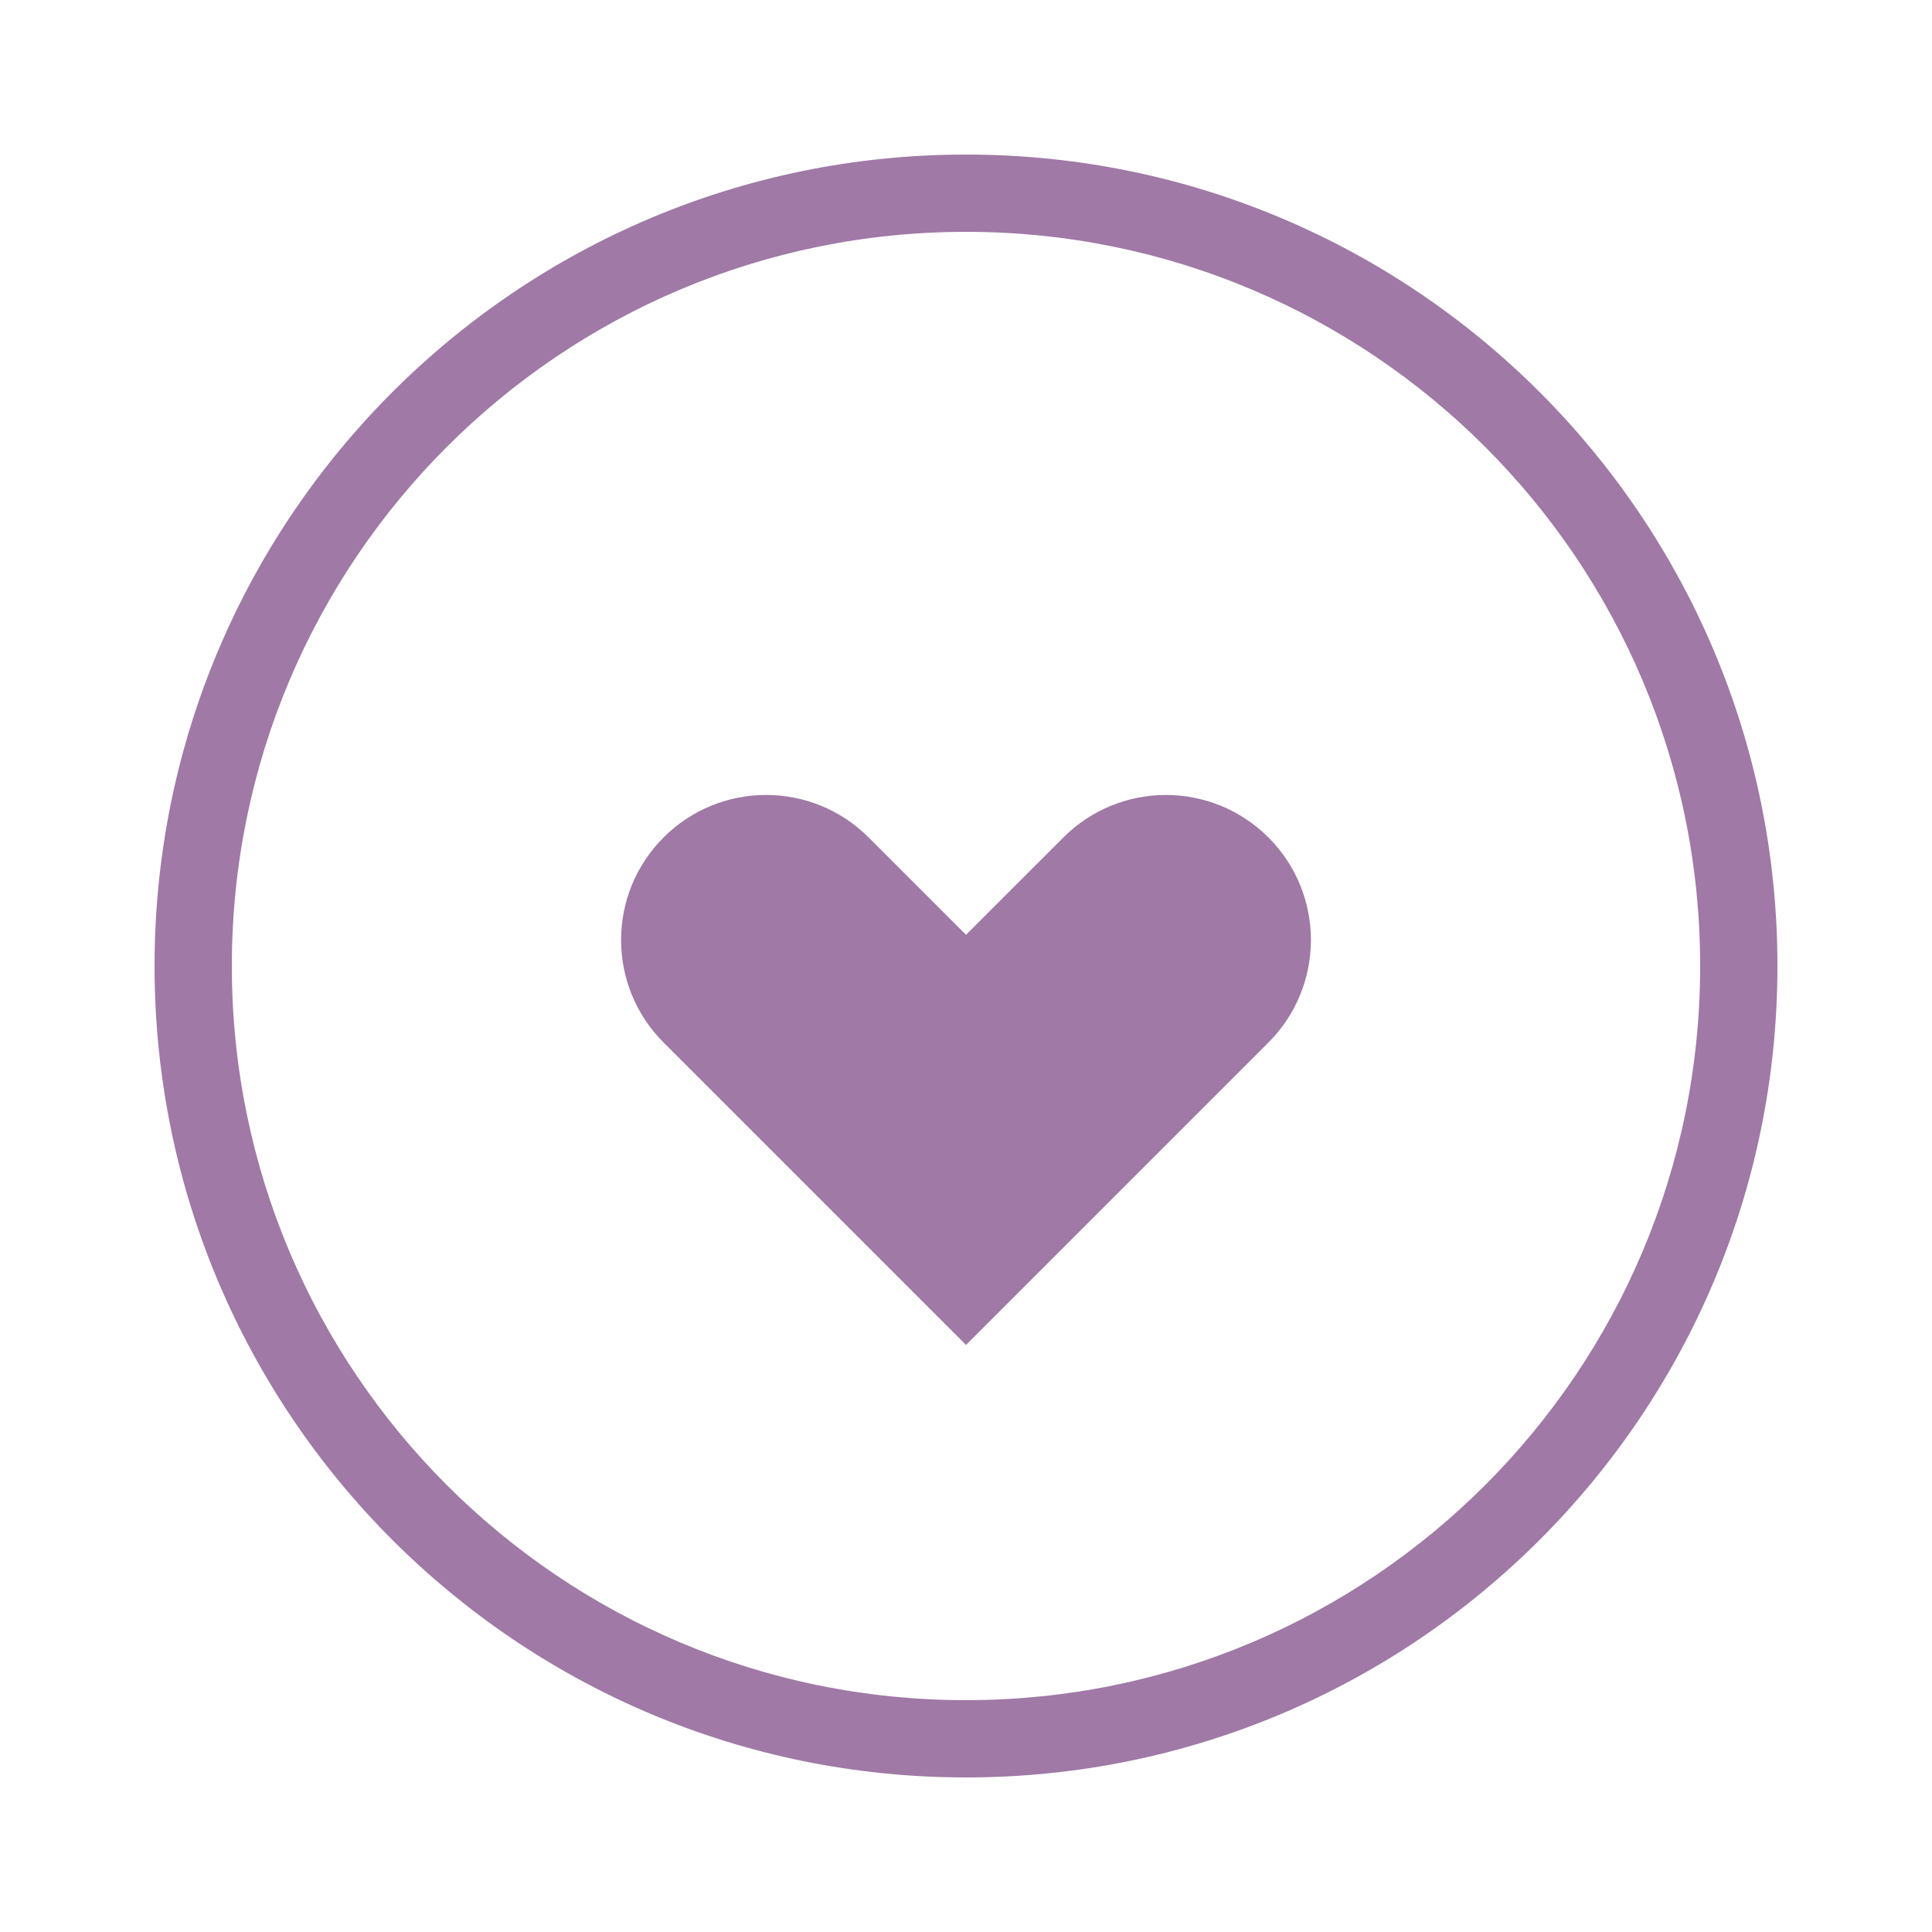 <svg xmlns="http://www.w3.org/2000/svg" viewBox="0 0 100 100">
  <path d="M50 8C26.804 8 8 26.804 8 50s18.804 42 42 42 42-18.804 42-42S73.196 8 50 8zm0 4c20.987 0 38 17.013 38 38S70.987 88 50 88 12 70.987 12 50s17.013-38 38-38z" fill="#a079a7"/>
  <path d="M65.654 43.347c-2.932-2.932-7.682-2.932-10.614 0L50 48.386l-5.04-5.04c-2.932-2.932-7.682-2.932-10.614 0-2.932 2.932-2.932 7.682 0 10.614L50 69.614l15.654-15.654c2.932-2.932 2.932-7.682 0-10.614z" fill="#a079a7"/>
</svg>